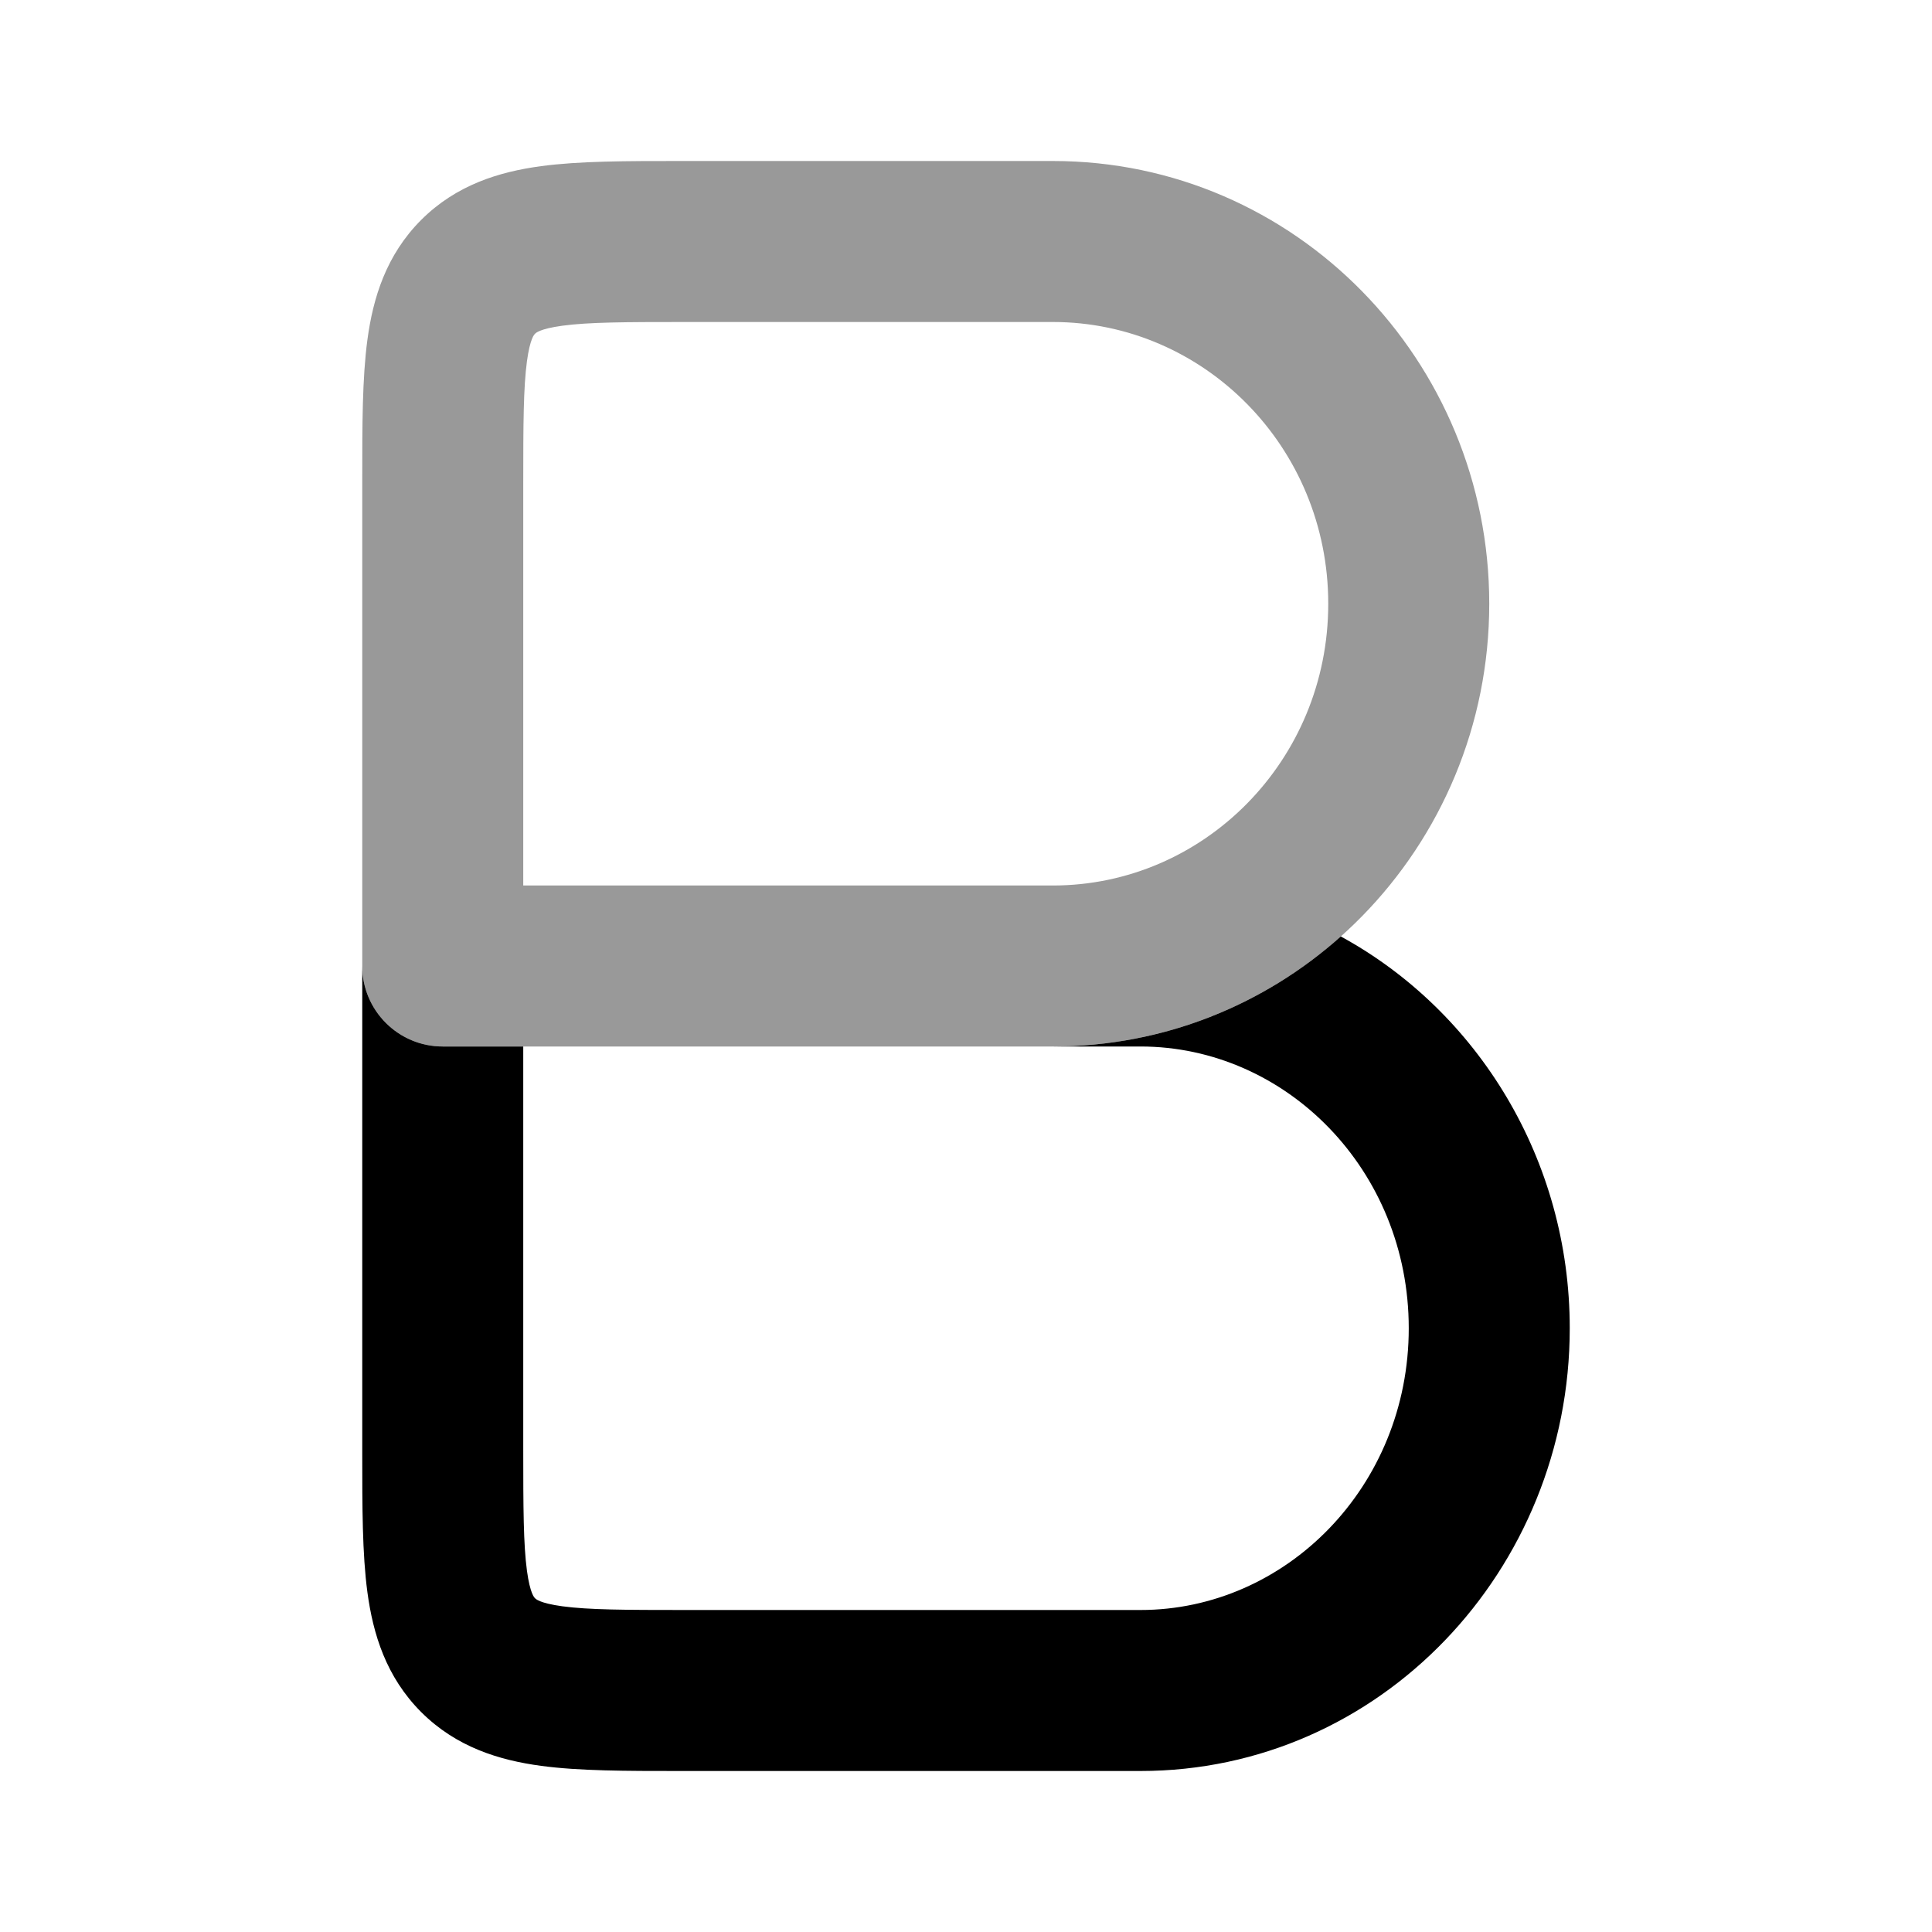 <svg width="24" height="24" viewBox="0 0 24 24" xmlns="http://www.w3.org/2000/svg">
<path opacity="0.4" fill-rule="evenodd" clip-rule="evenodd" d="M8.438 2C8.459 2 8.479 2 8.5 2H13.079C16.09 2 18.5 4.479 18.5 7.5C18.5 10.521 16.09 13 13.079 13H5.5C4.948 13 4.5 12.552 4.5 12V6C4.5 5.979 4.5 5.959 4.5 5.938C4.5 5.284 4.5 4.697 4.564 4.221C4.634 3.701 4.796 3.169 5.232 2.732C5.669 2.296 6.201 2.134 6.721 2.064C7.197 2 7.784 2 8.438 2ZM6.647 4.146C6.647 4.146 6.647 4.146 6.646 4.146C6.646 4.147 6.646 4.147 6.646 4.147C6.639 4.153 6.585 4.2 6.546 4.487C6.502 4.814 6.5 5.265 6.5 6V11H13.079C14.952 11 16.5 9.45 16.5 7.5C16.5 5.55 14.952 4 13.079 4H8.5C7.765 4 7.314 4.002 6.987 4.046C6.7 4.085 6.653 4.139 6.647 4.146Z" fill="currentColor"/>
<path d="M13.088 13C14.46 12.998 15.706 12.481 16.656 11.633C18.358 12.561 19.5 14.408 19.5 16.5C19.5 19.502 17.147 22 14.167 22L8.438 22C7.784 22 7.197 22 6.721 21.936C6.201 21.866 5.669 21.704 5.232 21.268C4.796 20.831 4.634 20.299 4.564 19.779C4.5 19.303 4.5 18.716 4.5 18.062L4.5 12C4.5 12.552 4.948 13 5.5 13H6.5V18C6.5 18.735 6.502 19.186 6.546 19.513C6.585 19.799 6.639 19.847 6.646 19.853L6.647 19.854C6.653 19.861 6.7 19.915 6.987 19.954C7.314 19.998 7.765 20 8.5 20H14.167C15.972 20 17.5 18.469 17.5 16.5C17.5 14.531 15.972 13 14.167 13H13.088Z" fill="currentColor"/>
<path d="M13.086 11H12.929C12.927 11 12.926 11 12.925 11H13.079C13.081 11 13.084 11 13.086 11Z" fill="currentColor"/>
</svg>
